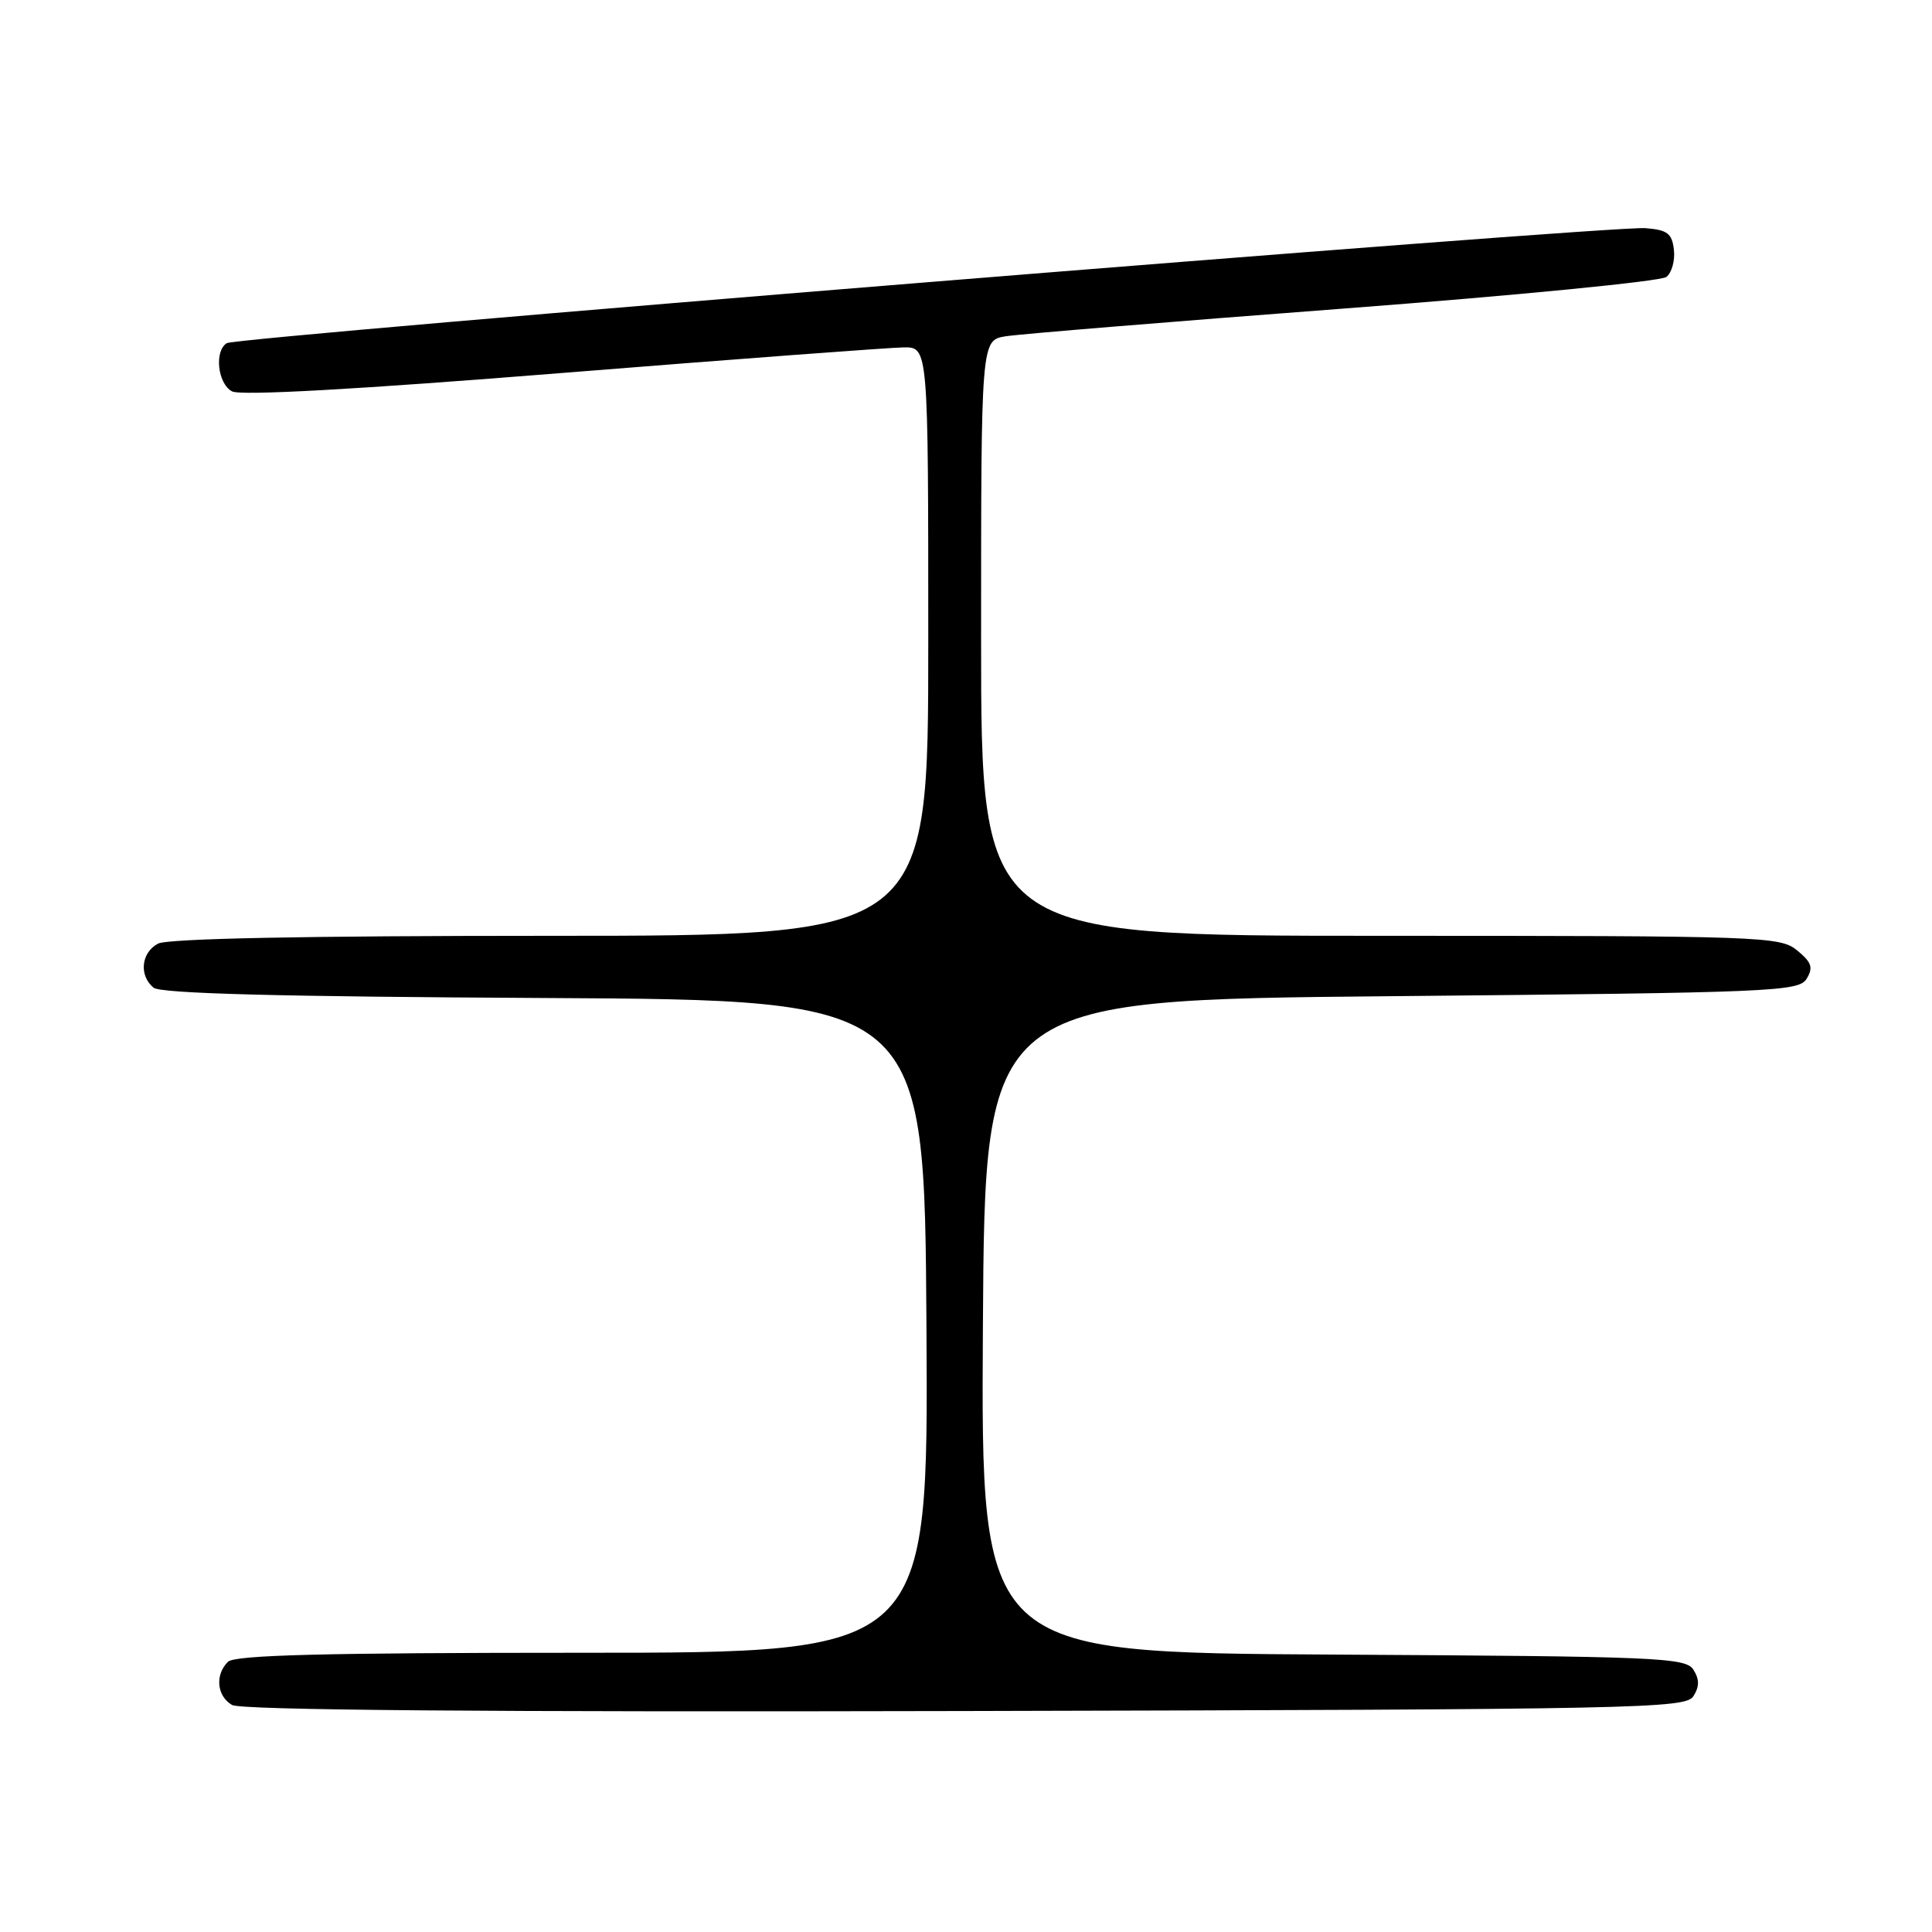 <?xml version="1.0" encoding="UTF-8" standalone="no"?>
<!DOCTYPE svg PUBLIC "-//W3C//DTD SVG 1.1//EN" "http://www.w3.org/Graphics/SVG/1.1/DTD/svg11.dtd" >
<svg xmlns="http://www.w3.org/2000/svg" xmlns:xlink="http://www.w3.org/1999/xlink" version="1.1" viewBox="0 0 256 256">
 <g >
 <path fill="currentColor"
d=" M 224.39 224.75 C 225.19 223.47 225.19 222.53 224.39 221.25 C 223.36 219.63 219.81 219.48 176.63 219.24 C 129.98 218.98 129.98 218.98 130.24 175.74 C 130.50 132.50 130.50 132.50 184.39 132.00 C 235.05 131.53 238.35 131.39 239.39 129.69 C 240.29 128.21 240.06 127.52 238.14 125.94 C 235.87 124.08 233.73 124.00 182.89 124.00 C 130.00 124.00 130.00 124.00 130.00 84.55 C 130.00 45.09 130.00 45.09 133.25 44.56 C 135.04 44.27 155.18 42.62 178.00 40.89 C 200.82 39.16 220.09 37.27 220.80 36.70 C 221.52 36.14 221.97 34.51 221.80 33.09 C 221.55 30.92 220.94 30.46 218.00 30.23 C 213.38 29.88 31.41 44.63 30.05 45.47 C 28.37 46.51 28.84 50.85 30.75 51.86 C 31.88 52.46 47.35 51.60 74.50 49.42 C 97.60 47.57 117.96 46.05 119.75 46.03 C 123.00 46.00 123.00 46.00 123.00 85.00 C 123.00 124.00 123.00 124.00 72.93 124.00 C 40.34 124.00 22.19 124.36 20.93 125.04 C 18.70 126.23 18.39 129.25 20.34 130.87 C 21.28 131.65 36.89 132.06 72.09 132.24 C 122.50 132.50 122.50 132.50 122.76 175.75 C 123.02 219.00 123.02 219.00 77.21 219.00 C 42.91 219.00 31.10 219.30 30.20 220.20 C 28.46 221.94 28.73 224.74 30.75 225.92 C 31.92 226.60 64.33 226.87 127.89 226.72 C 217.51 226.51 223.35 226.39 224.39 224.75 Z "/>
</g>
</svg>